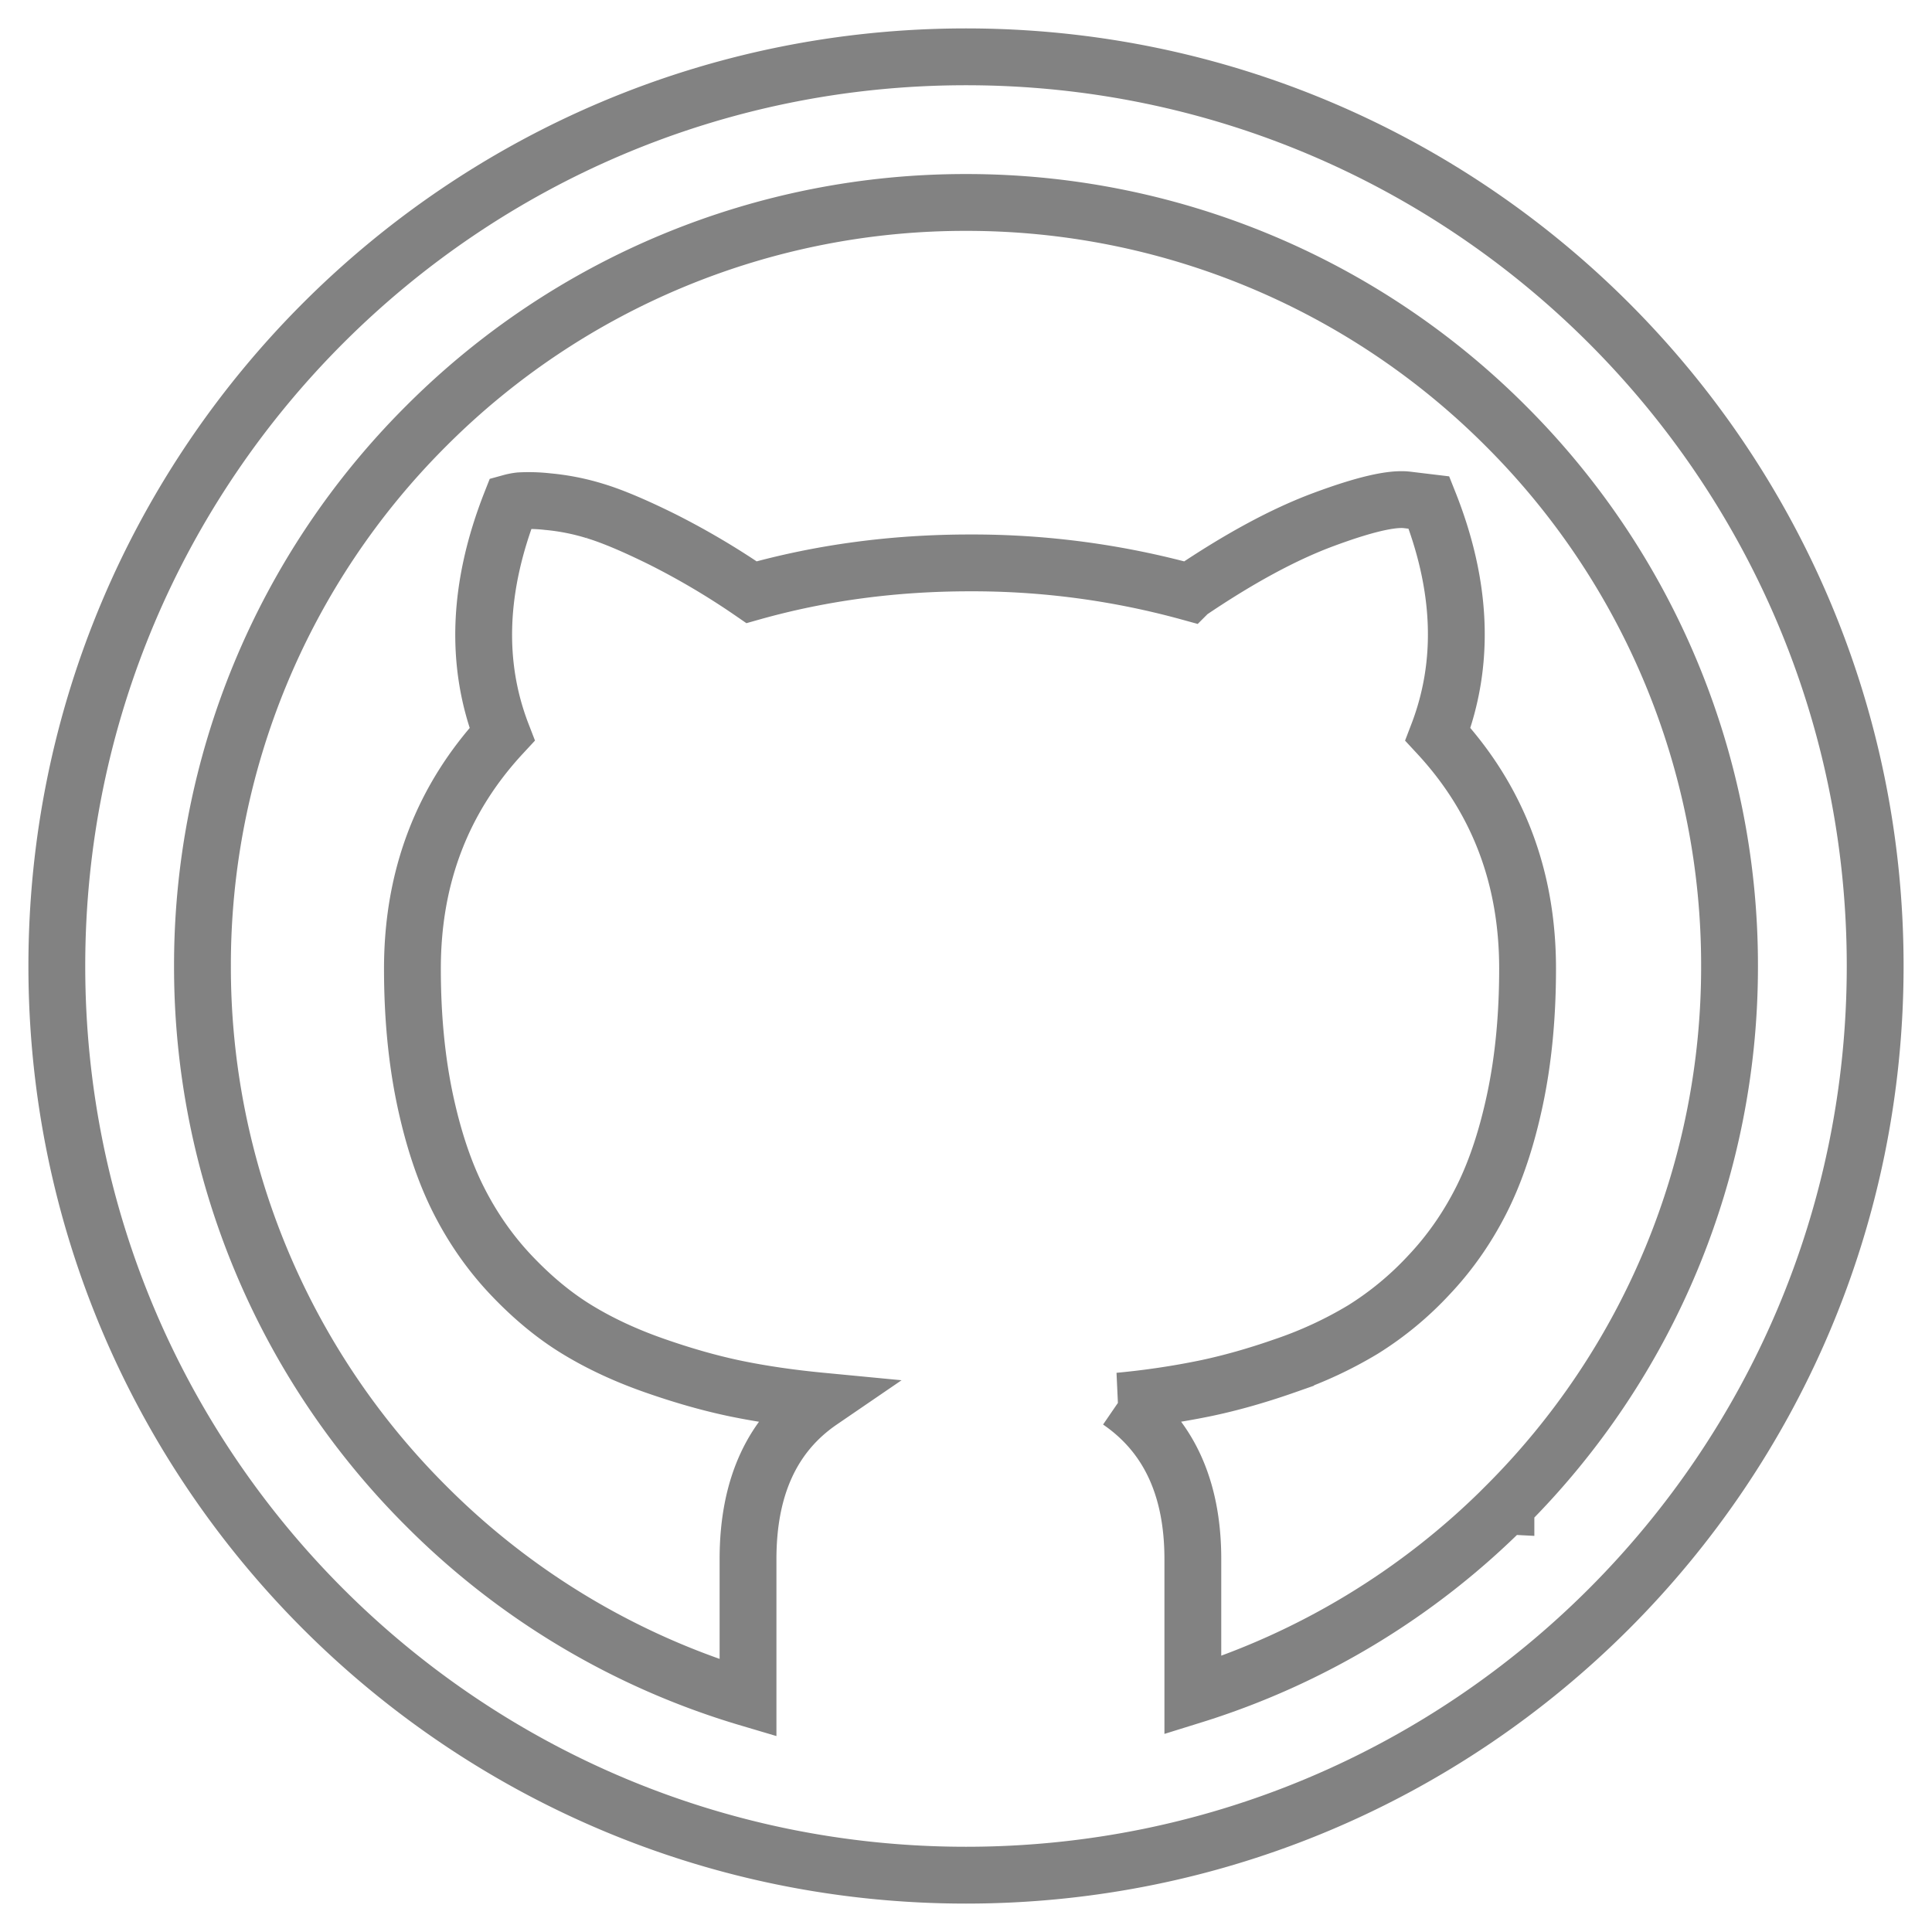<svg width="34" height="34" viewBox="0 0 34 34" xmlns="http://www.w3.org/2000/svg"><title>github</title><path d="M17 1C8.163 1 1 8.163 1 17s7.163 16 16 16 16-7.163 16-16S25.837 1 17 1zm9.502 25.502a13.397 13.397 0 0 1-5.51 3.333v-2.398c0-1.26-.432-2.187-1.297-2.78a14 14 0 0 0 1.492-.22c.453-.093.933-.229 1.438-.406a7.121 7.121 0 0 0 1.36-.633 5.668 5.668 0 0 0 1.155-.953c.37-.39.68-.833.93-1.328.25-.495.448-1.088.594-1.781.146-.693.219-1.456.219-2.29 0-1.614-.526-2.989-1.578-4.124.479-1.25.427-2.61-.157-4.078l-.39-.047c-.271-.031-.758.083-1.461.344-.703.26-1.492.687-2.367 1.28a14.375 14.375 0 0 0-3.86-.515c-1.344 0-2.625.172-3.844.516a13.382 13.382 0 0 0-1.57-.93c-.495-.245-.89-.411-1.187-.5a4.073 4.073 0 0 0-.829-.164 2.934 2.934 0 0 0-.492-.015.999.999 0 0 0-.156.03c-.583 1.48-.635 2.84-.156 4.079-1.052 1.135-1.578 2.51-1.578 4.125 0 .833.073 1.596.218 2.289.146.693.344 1.286.594 1.781.25.495.56.938.93 1.328.37.39.755.709 1.156.953.401.245.854.456 1.36.633.505.177.984.313 1.437.407.453.093.95.166 1.492.218-.854.584-1.281 1.51-1.281 2.782v2.444a13.355 13.355 0 0 1-5.666-3.38A13.395 13.395 0 0 1 3.563 17a13.397 13.397 0 0 1 3.936-9.502A13.395 13.395 0 0 1 17 3.563a13.398 13.398 0 0 1 9.502 3.936A13.395 13.395 0 0 1 30.437 17a13.395 13.395 0 0 1-3.936 9.502z" stroke="#828282" fill="none" fill-rule="evenodd"/></svg>